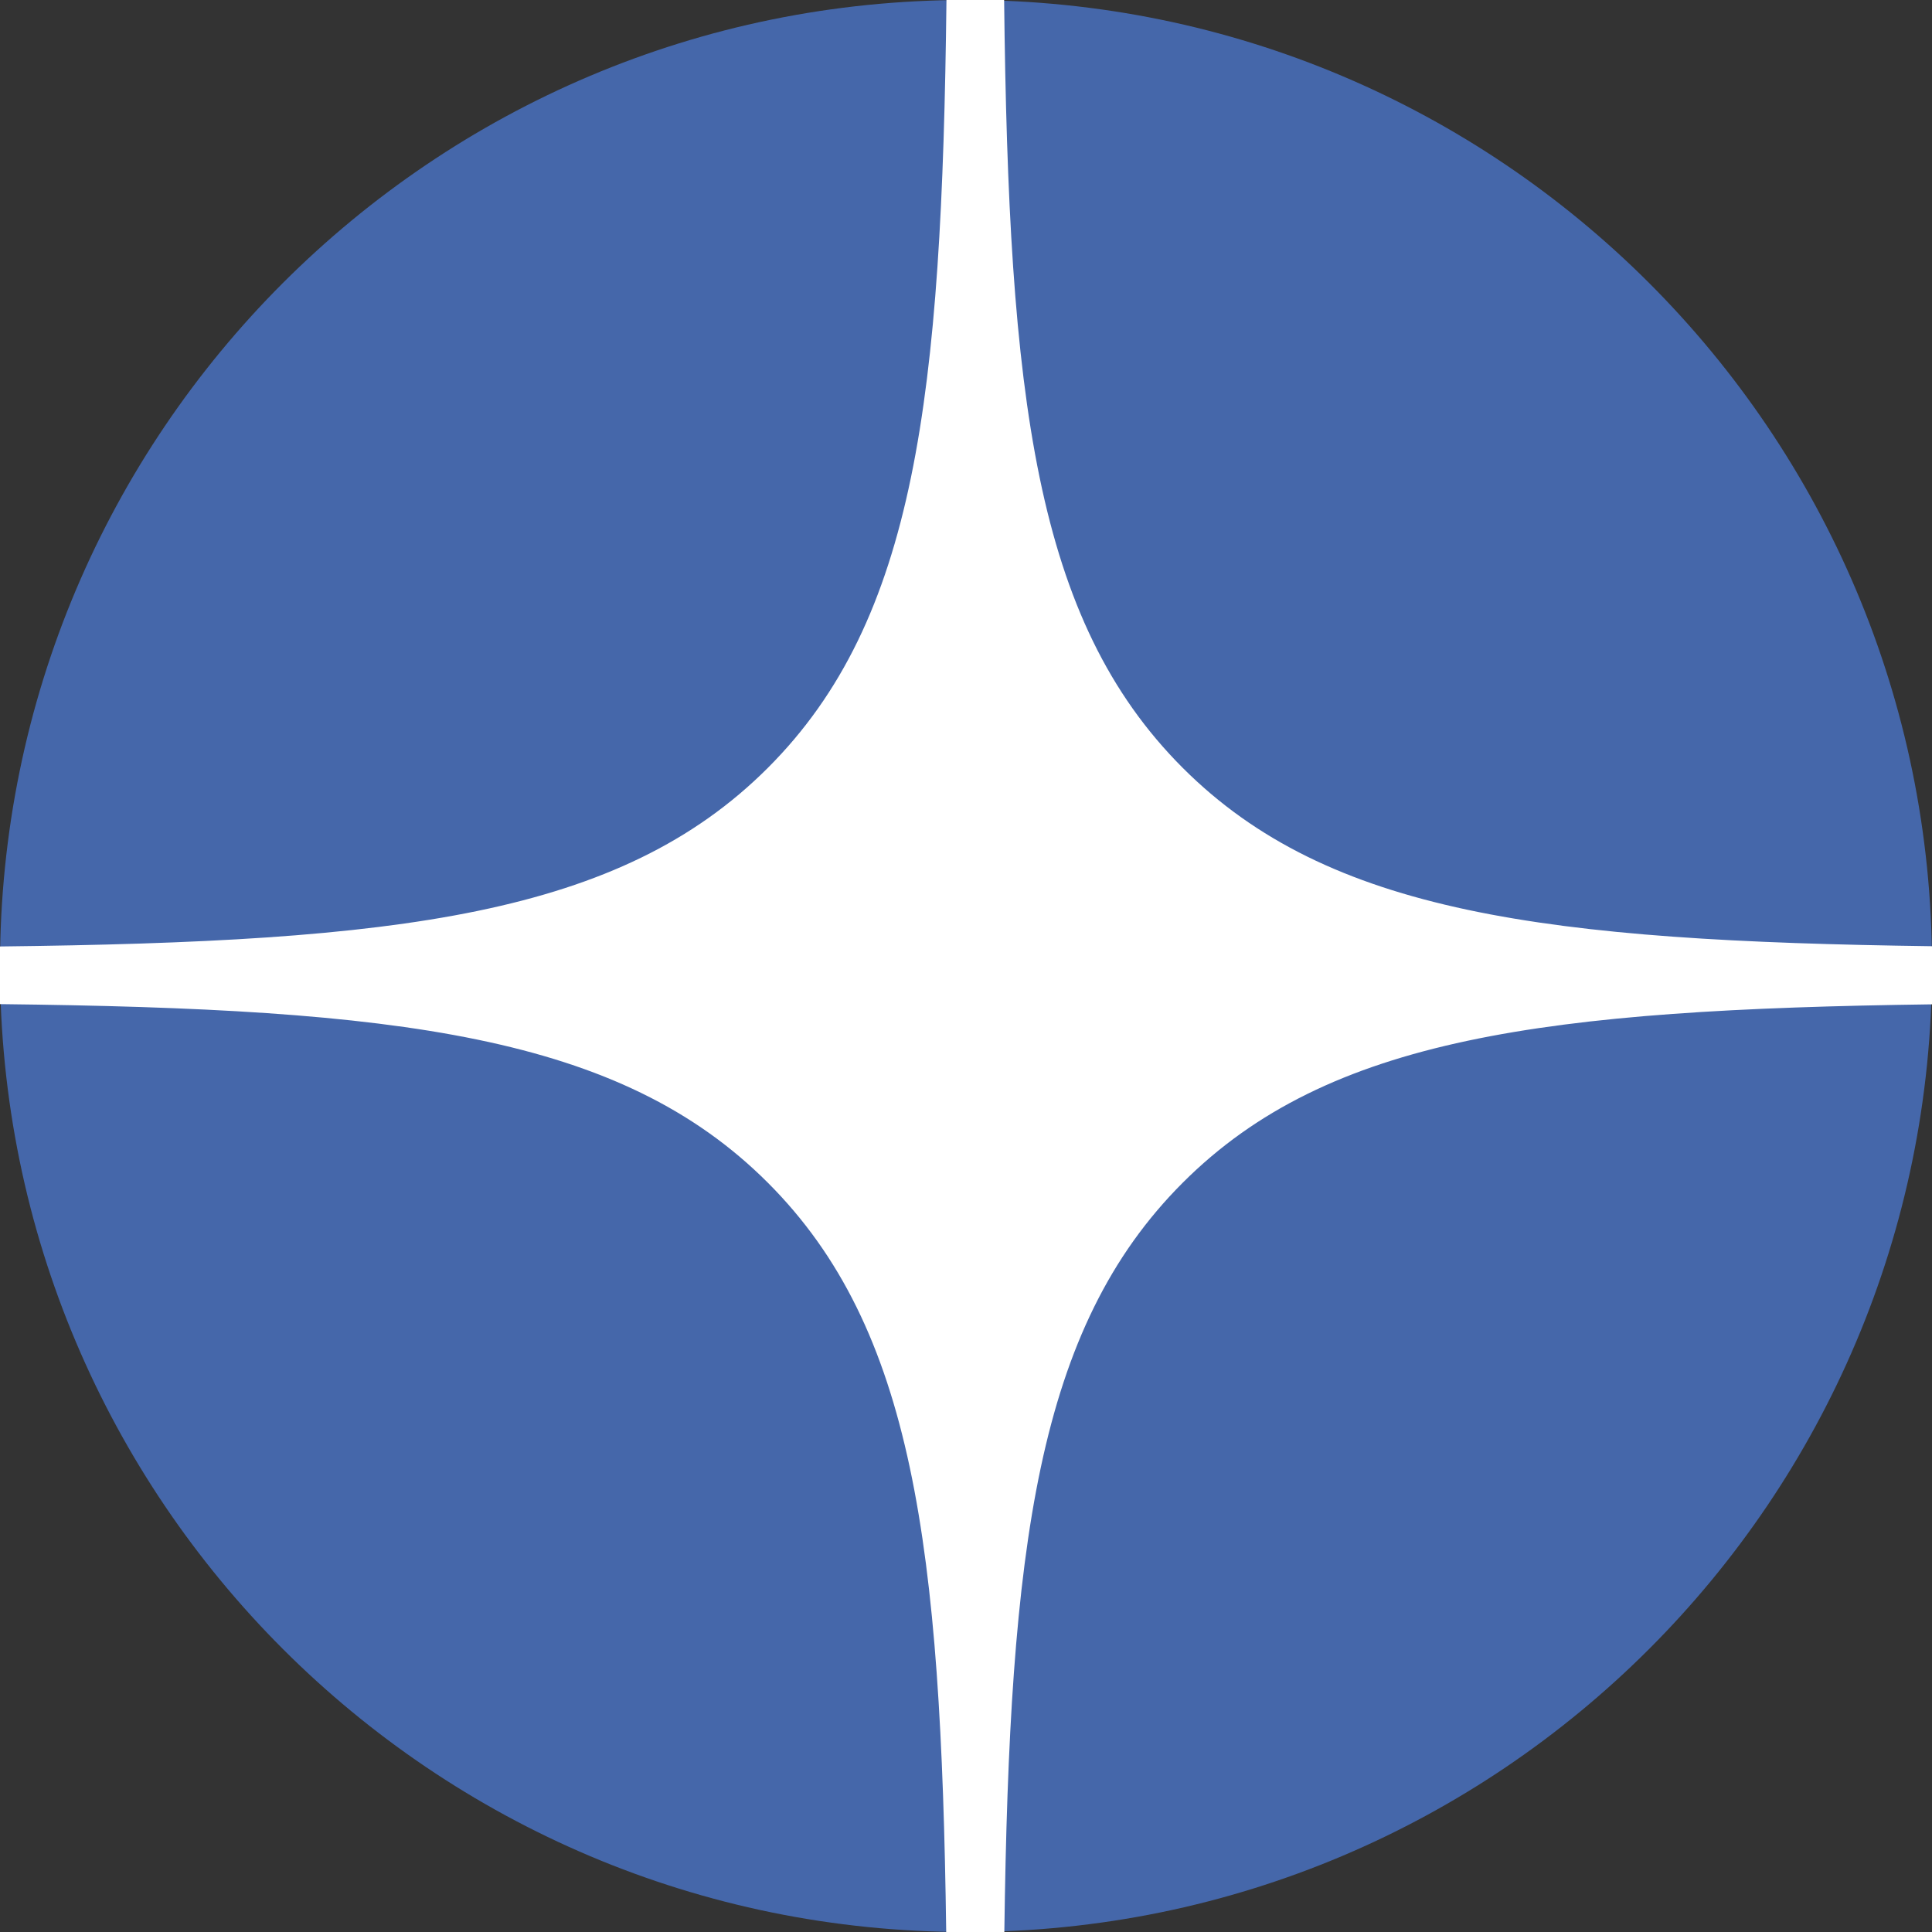 <svg width="45" height="45" viewBox="0 0 45 45" fill="none" xmlns="http://www.w3.org/2000/svg">
<rect x="0" y="0" width="45" height="45" fill="#333333" stroke="none"/>
<g clip-path="url(#clip0_213_383)">
<path d="M0 22.5C0 10.074 10.074 0 22.5 0C34.926 0 45 10.074 45 22.5C45 34.926 34.926 45 22.5 45C10.074 45 0 34.926 0 22.5Z" fill="#4567AA"/>
<path fill-rule="evenodd" clip-rule="evenodd" d="M22.045 0C21.938 9.257 21.333 14.437 17.885 17.885C14.437 21.333 9.257 21.938 0 22.045V23.388C9.257 23.494 14.437 24.1 17.885 27.548C21.279 30.941 21.919 36.014 22.039 45H23.393C23.514 36.014 24.154 30.941 27.548 27.548C30.941 24.154 36.014 23.514 45 23.393V22.039C36.014 21.919 30.941 21.279 27.548 17.885C24.1 14.437 23.494 9.257 23.388 0H22.045Z" fill="white"/>
</g>
<defs>
<clipPath id="clip0_213_383">
<rect width="45" height="45" fill="white"/>
</clipPath>
</defs>
</svg>
